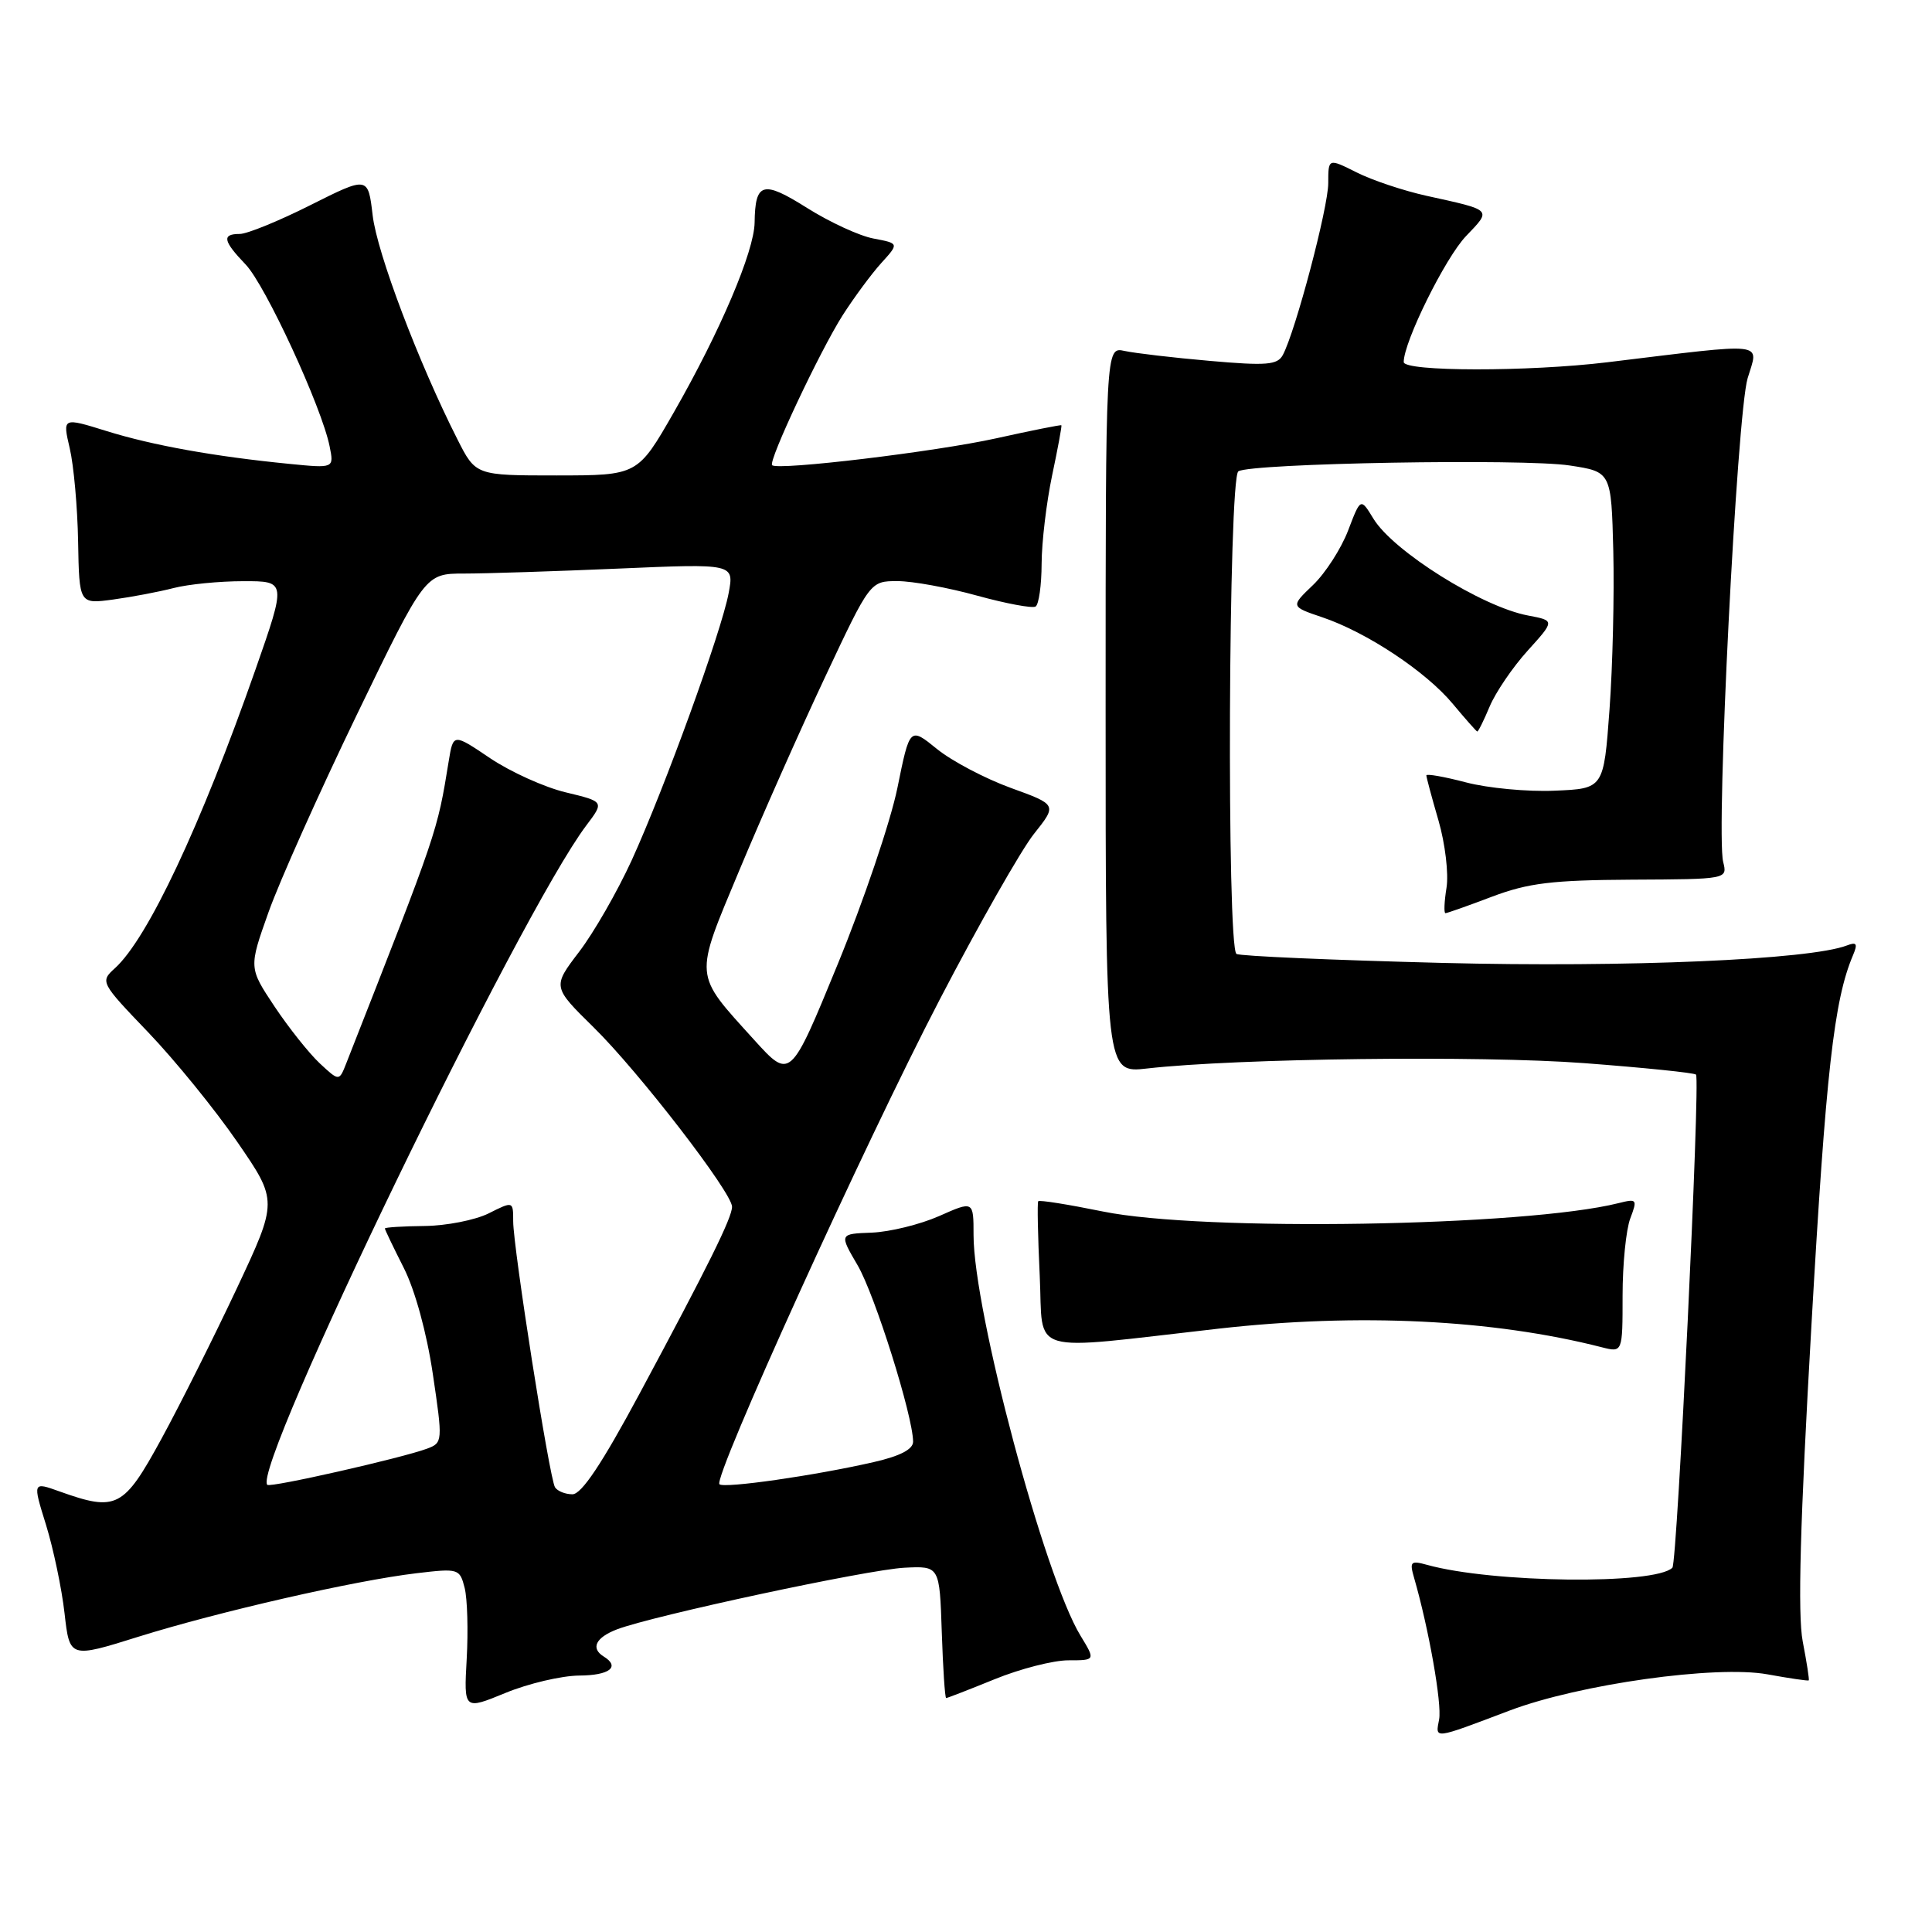 <?xml version="1.0" encoding="UTF-8" standalone="no"?>
<!DOCTYPE svg PUBLIC "-//W3C//DTD SVG 1.1//EN" "http://www.w3.org/Graphics/SVG/1.1/DTD/svg11.dtd" >
<svg xmlns="http://www.w3.org/2000/svg" xmlns:xlink="http://www.w3.org/1999/xlink" version="1.1" viewBox="0 0 256 256">
 <g >
 <path fill="currentColor"
d=" M 200.05 226.65 C 209.30 223.16 227.39 220.62 234.21 221.86 C 237.12 222.39 239.58 222.75 239.67 222.66 C 239.76 222.57 239.40 220.25 238.87 217.50 C 238.19 213.95 238.52 201.77 240.03 175.50 C 241.94 142.07 243.01 132.50 245.53 126.58 C 246.18 125.04 246.02 124.78 244.72 125.28 C 239.79 127.17 215.62 128.21 191.09 127.59 C 176.56 127.22 164.30 126.69 163.84 126.40 C 162.53 125.59 162.77 63.26 164.09 62.45 C 165.82 61.38 201.94 60.74 208.00 61.68 C 213.50 62.52 213.50 62.52 213.77 73.01 C 213.91 78.78 213.69 88.22 213.27 94.00 C 212.50 104.50 212.50 104.50 206.00 104.77 C 202.43 104.93 197.14 104.43 194.25 103.67 C 191.36 102.91 189.00 102.50 189.00 102.74 C 189.00 102.99 189.72 105.68 190.61 108.73 C 191.49 111.77 191.97 115.78 191.67 117.63 C 191.37 119.48 191.31 121.00 191.53 121.00 C 191.75 121.00 194.53 120.02 197.71 118.81 C 202.51 117.00 205.68 116.62 216.20 116.56 C 228.90 116.50 228.90 116.50 228.33 114.21 C 227.35 110.27 230.15 54.85 231.57 50.12 C 233.04 45.22 234.52 45.39 213.00 48.00 C 202.55 49.27 186.00 49.25 186.00 47.97 C 186.00 45.30 191.51 34.15 194.26 31.28 C 197.67 27.71 197.84 27.89 189.00 25.94 C 185.97 25.27 181.81 23.88 179.75 22.84 C 176.00 20.96 176.00 20.96 176.00 24.27 C 176.00 27.49 171.66 43.90 169.98 47.04 C 169.27 48.36 167.81 48.48 160.32 47.82 C 155.47 47.40 150.38 46.80 149.00 46.50 C 146.50 45.95 146.50 45.95 146.50 94.08 C 146.50 142.21 146.50 142.21 152.00 141.58 C 163.88 140.23 196.19 139.84 209.90 140.87 C 217.81 141.47 224.49 142.15 224.73 142.39 C 225.32 142.98 222.25 207.09 221.60 207.73 C 219.32 210.01 197.75 209.76 189.09 207.35 C 186.92 206.75 186.75 206.92 187.38 209.09 C 189.32 215.80 191.08 225.77 190.69 227.83 C 190.19 230.47 189.83 230.52 200.05 226.65 Z  M 76.75 222.02 C 80.76 222.00 82.22 220.87 80.00 219.50 C 78.23 218.41 78.93 216.98 81.75 215.90 C 86.52 214.08 115.01 207.97 119.86 207.73 C 124.50 207.50 124.50 207.50 124.79 216.25 C 124.95 221.06 125.21 225.00 125.37 225.00 C 125.53 225.00 128.42 223.88 131.81 222.50 C 135.19 221.12 139.58 220.00 141.56 220.00 C 145.16 220.00 145.16 220.00 143.18 216.75 C 138.40 208.93 129.00 173.71 129.00 163.65 C 129.00 159.11 129.00 159.11 124.43 161.14 C 121.91 162.25 117.91 163.23 115.53 163.33 C 111.20 163.49 111.20 163.49 113.64 167.66 C 115.91 171.53 120.96 187.58 120.99 191.02 C 121.00 192.04 119.27 192.94 115.75 193.74 C 107.94 195.53 95.92 197.25 95.33 196.67 C 94.47 195.80 114.56 151.58 124.50 132.48 C 129.68 122.52 135.31 112.63 137.00 110.50 C 140.08 106.63 140.08 106.63 133.93 104.40 C 130.55 103.17 126.15 100.86 124.16 99.25 C 120.55 96.32 120.55 96.32 118.91 104.41 C 118.00 108.86 114.44 119.38 110.99 127.79 C 104.72 143.07 104.72 143.07 99.93 137.79 C 91.85 128.86 91.93 129.78 97.99 115.26 C 100.92 108.24 106.01 96.76 109.31 89.75 C 115.30 77.00 115.30 77.00 118.92 77.00 C 120.91 77.00 125.67 77.87 129.49 78.93 C 133.31 79.98 136.78 80.63 137.22 80.37 C 137.65 80.10 138.01 77.55 138.02 74.69 C 138.03 71.84 138.66 66.58 139.41 63.00 C 140.17 59.42 140.72 56.43 140.64 56.35 C 140.56 56.27 136.68 57.04 132.00 58.08 C 123.95 59.86 103.04 62.37 102.31 61.64 C 101.77 61.11 108.63 46.54 111.64 41.80 C 113.15 39.44 115.45 36.32 116.76 34.87 C 119.14 32.25 119.14 32.25 115.76 31.61 C 113.90 31.27 109.94 29.44 106.95 27.56 C 101.08 23.86 100.06 24.14 99.99 29.50 C 99.93 33.32 95.43 43.91 89.29 54.63 C 84.50 62.99 84.50 62.99 73.77 63.00 C 63.03 63.00 63.03 63.00 60.61 58.21 C 55.48 48.09 49.96 33.52 49.38 28.54 C 48.77 23.35 48.77 23.35 41.15 27.17 C 36.96 29.28 32.74 31.00 31.77 31.00 C 29.37 31.00 29.54 31.91 32.55 35.05 C 35.17 37.78 42.65 53.98 43.68 59.16 C 44.26 62.05 44.26 62.05 38.38 61.47 C 28.43 60.49 20.24 59.02 14.13 57.12 C 8.28 55.30 8.28 55.30 9.24 59.40 C 9.77 61.65 10.27 67.22 10.35 71.77 C 10.50 80.05 10.50 80.05 15.00 79.44 C 17.48 79.10 21.07 78.42 23.00 77.92 C 24.93 77.42 29.08 77.01 32.23 77.01 C 37.95 77.00 37.95 77.00 33.84 88.75 C 26.59 109.44 19.56 124.38 15.22 128.30 C 13.26 130.08 13.31 130.19 19.65 136.80 C 23.18 140.49 28.49 147.02 31.44 151.31 C 36.82 159.13 36.82 159.13 31.36 170.76 C 28.35 177.16 23.86 186.13 21.37 190.69 C 16.38 199.83 15.44 200.32 7.91 197.63 C 4.32 196.34 4.32 196.34 6.10 202.06 C 7.07 205.21 8.18 210.47 8.55 213.75 C 9.23 219.73 9.23 219.73 18.36 216.87 C 29.03 213.54 47.05 209.42 55.20 208.46 C 60.76 207.80 60.92 207.85 61.57 210.41 C 61.93 211.85 62.05 216.08 61.84 219.81 C 61.46 226.59 61.46 226.59 66.98 224.32 C 70.02 223.07 74.41 222.04 76.75 222.02 Z  M 161.50 176.05 C 179.96 173.97 197.82 174.83 212.25 178.52 C 215.00 179.22 215.00 179.22 215.00 171.67 C 215.00 167.52 215.46 162.93 216.02 161.45 C 216.98 158.91 216.91 158.81 214.47 159.42 C 202.12 162.52 159.31 163.22 146.14 160.53 C 141.57 159.60 137.72 158.98 137.57 159.17 C 137.43 159.35 137.52 163.79 137.77 169.04 C 138.28 179.73 135.69 178.97 161.50 176.05 Z  M 197.39 93.61 C 198.17 91.75 200.43 88.42 202.42 86.22 C 206.03 82.23 206.03 82.23 202.48 81.56 C 196.39 80.42 184.60 73.04 181.98 68.72 C 180.29 65.95 180.29 65.95 178.63 70.30 C 177.71 72.70 175.62 75.95 173.98 77.52 C 171.00 80.37 171.00 80.37 175.23 81.80 C 181.11 83.79 188.94 88.98 192.50 93.26 C 194.15 95.24 195.61 96.89 195.74 96.93 C 195.87 96.97 196.61 95.47 197.39 93.61 Z  M 73.54 197.07 C 72.80 195.87 68.01 165.36 68.00 161.83 C 68.00 159.15 68.00 159.15 64.75 160.78 C 62.96 161.67 59.14 162.42 56.25 162.45 C 53.36 162.48 51.00 162.63 51.00 162.78 C 51.00 162.94 52.13 165.29 53.50 168.00 C 54.99 170.93 56.55 176.64 57.35 182.05 C 58.68 191.00 58.66 191.18 56.60 191.95 C 53.29 193.19 35.82 197.15 35.42 196.75 C 33.28 194.61 68.84 121.09 77.70 109.36 C 80.07 106.22 80.07 106.22 74.96 104.99 C 72.15 104.32 67.65 102.28 64.95 100.47 C 60.06 97.17 60.06 97.17 59.46 100.84 C 57.92 110.30 58.07 109.87 45.88 140.90 C 44.94 143.29 44.94 143.29 42.37 140.90 C 40.96 139.58 38.26 136.19 36.38 133.37 C 32.96 128.23 32.96 128.23 35.58 120.87 C 37.02 116.81 42.28 105.06 47.26 94.75 C 56.33 76.00 56.33 76.00 61.50 76.00 C 64.35 76.00 73.57 75.70 81.98 75.34 C 97.28 74.68 97.28 74.68 96.55 78.59 C 95.60 83.68 88.07 104.42 83.70 114.00 C 81.81 118.12 78.68 123.58 76.73 126.13 C 73.20 130.76 73.20 130.76 78.66 136.13 C 84.63 141.99 97.00 158.03 97.00 159.90 C 97.00 161.35 93.87 167.68 84.70 184.75 C 79.77 193.93 77.06 198.00 75.85 198.00 C 74.90 198.00 73.86 197.58 73.54 197.07 Z "/>
</g>
</svg>